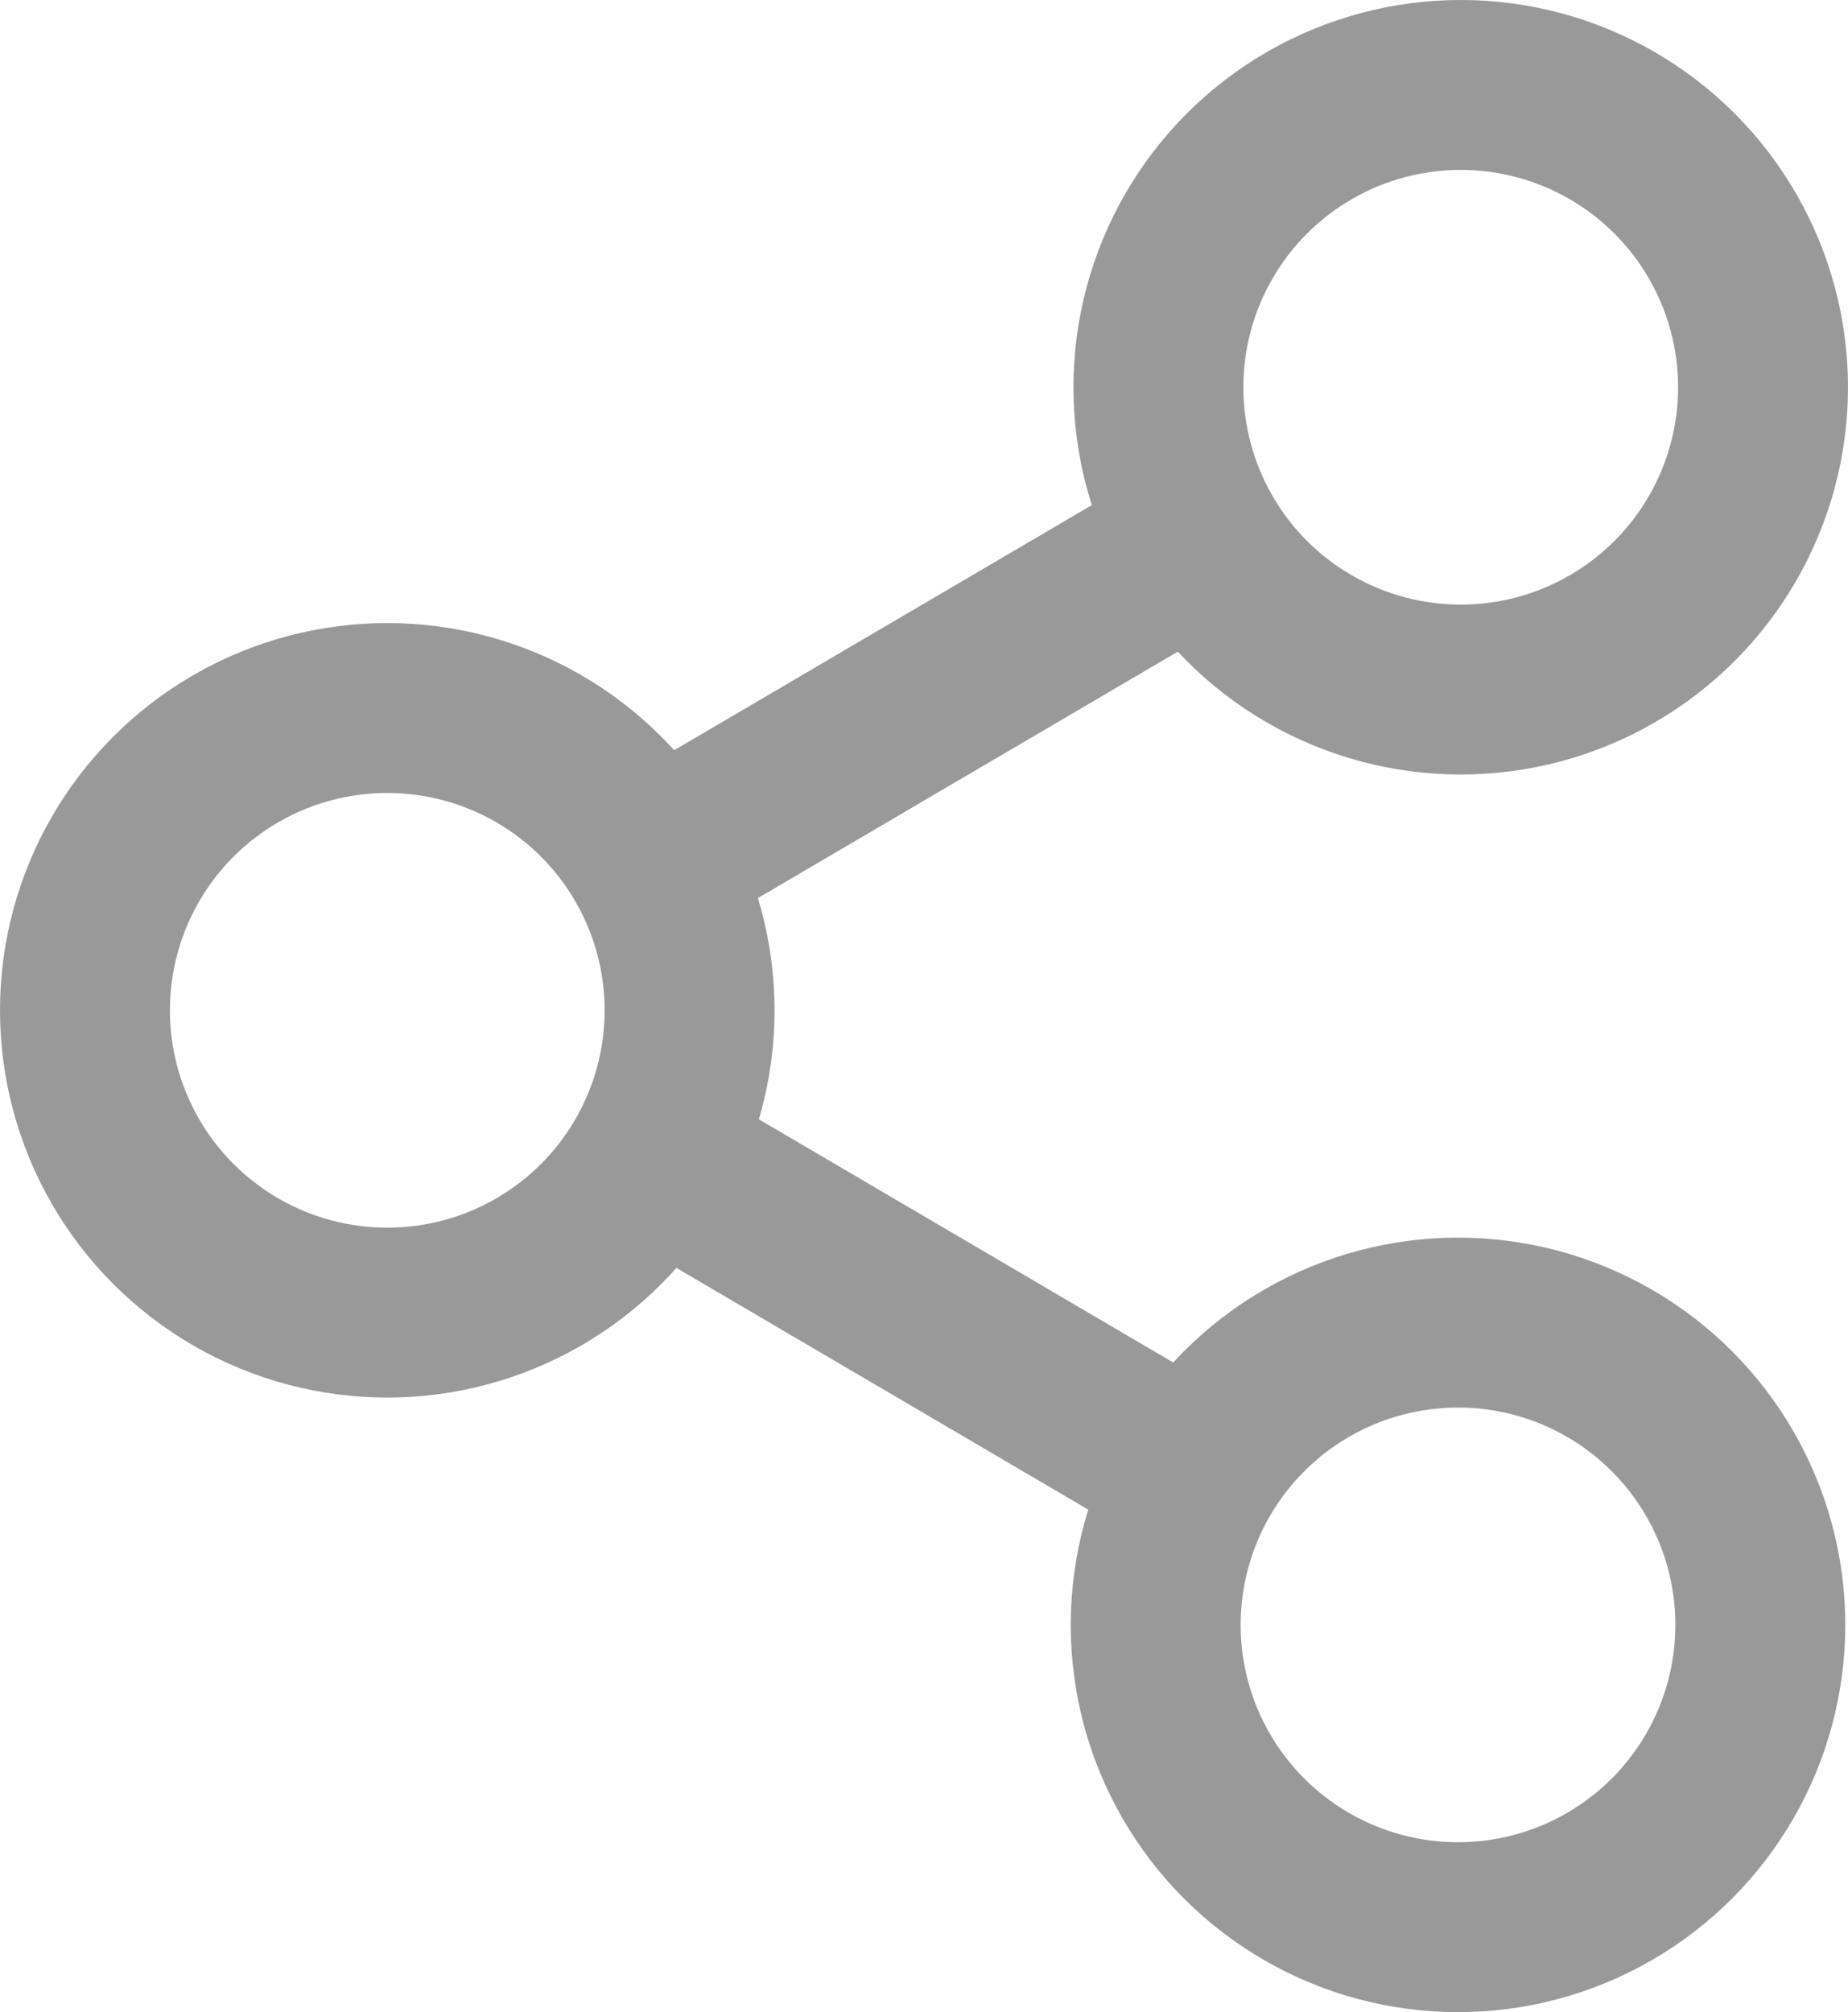 <svg xmlns="http://www.w3.org/2000/svg" width="16.315" height="17.765" viewBox="0 0 16.315 17.765">
  <g id="icon_share" transform="translate(0.75 0.75)">
    <g id="Group_3936" data-name="Group 3936" transform="translate(0 0)">
      <circle id="Ellipse_1789" data-name="Ellipse 1789" cx="2.669" cy="2.669" r="2.669" transform="translate(9.477)" fill="none" stroke="#999" stroke-width="1.5"/>
      <circle id="Ellipse_1790" data-name="Ellipse 1790" cx="2.669" cy="2.669" r="2.669" transform="translate(9.453 10.927)" fill="none" stroke="#999" stroke-width="1.5"/>
      <circle id="Ellipse_1791" data-name="Ellipse 1791" cx="2.669" cy="2.669" r="2.669" transform="translate(0 5.501)" fill="none" stroke="#999" stroke-width="1.5"/>
      <line id="Line_1381" data-name="Line 1381" x1="4.762" y2="2.795" transform="translate(5.032 4.048)" fill="none" stroke="#999" stroke-width="1.5"/>
      <line id="Line_1382" data-name="Line 1382" x2="4.762" y2="2.795" transform="translate(5.033 9.464)" fill="none" stroke="#999" stroke-width="1.5"/>
    </g>
  </g>
</svg>
